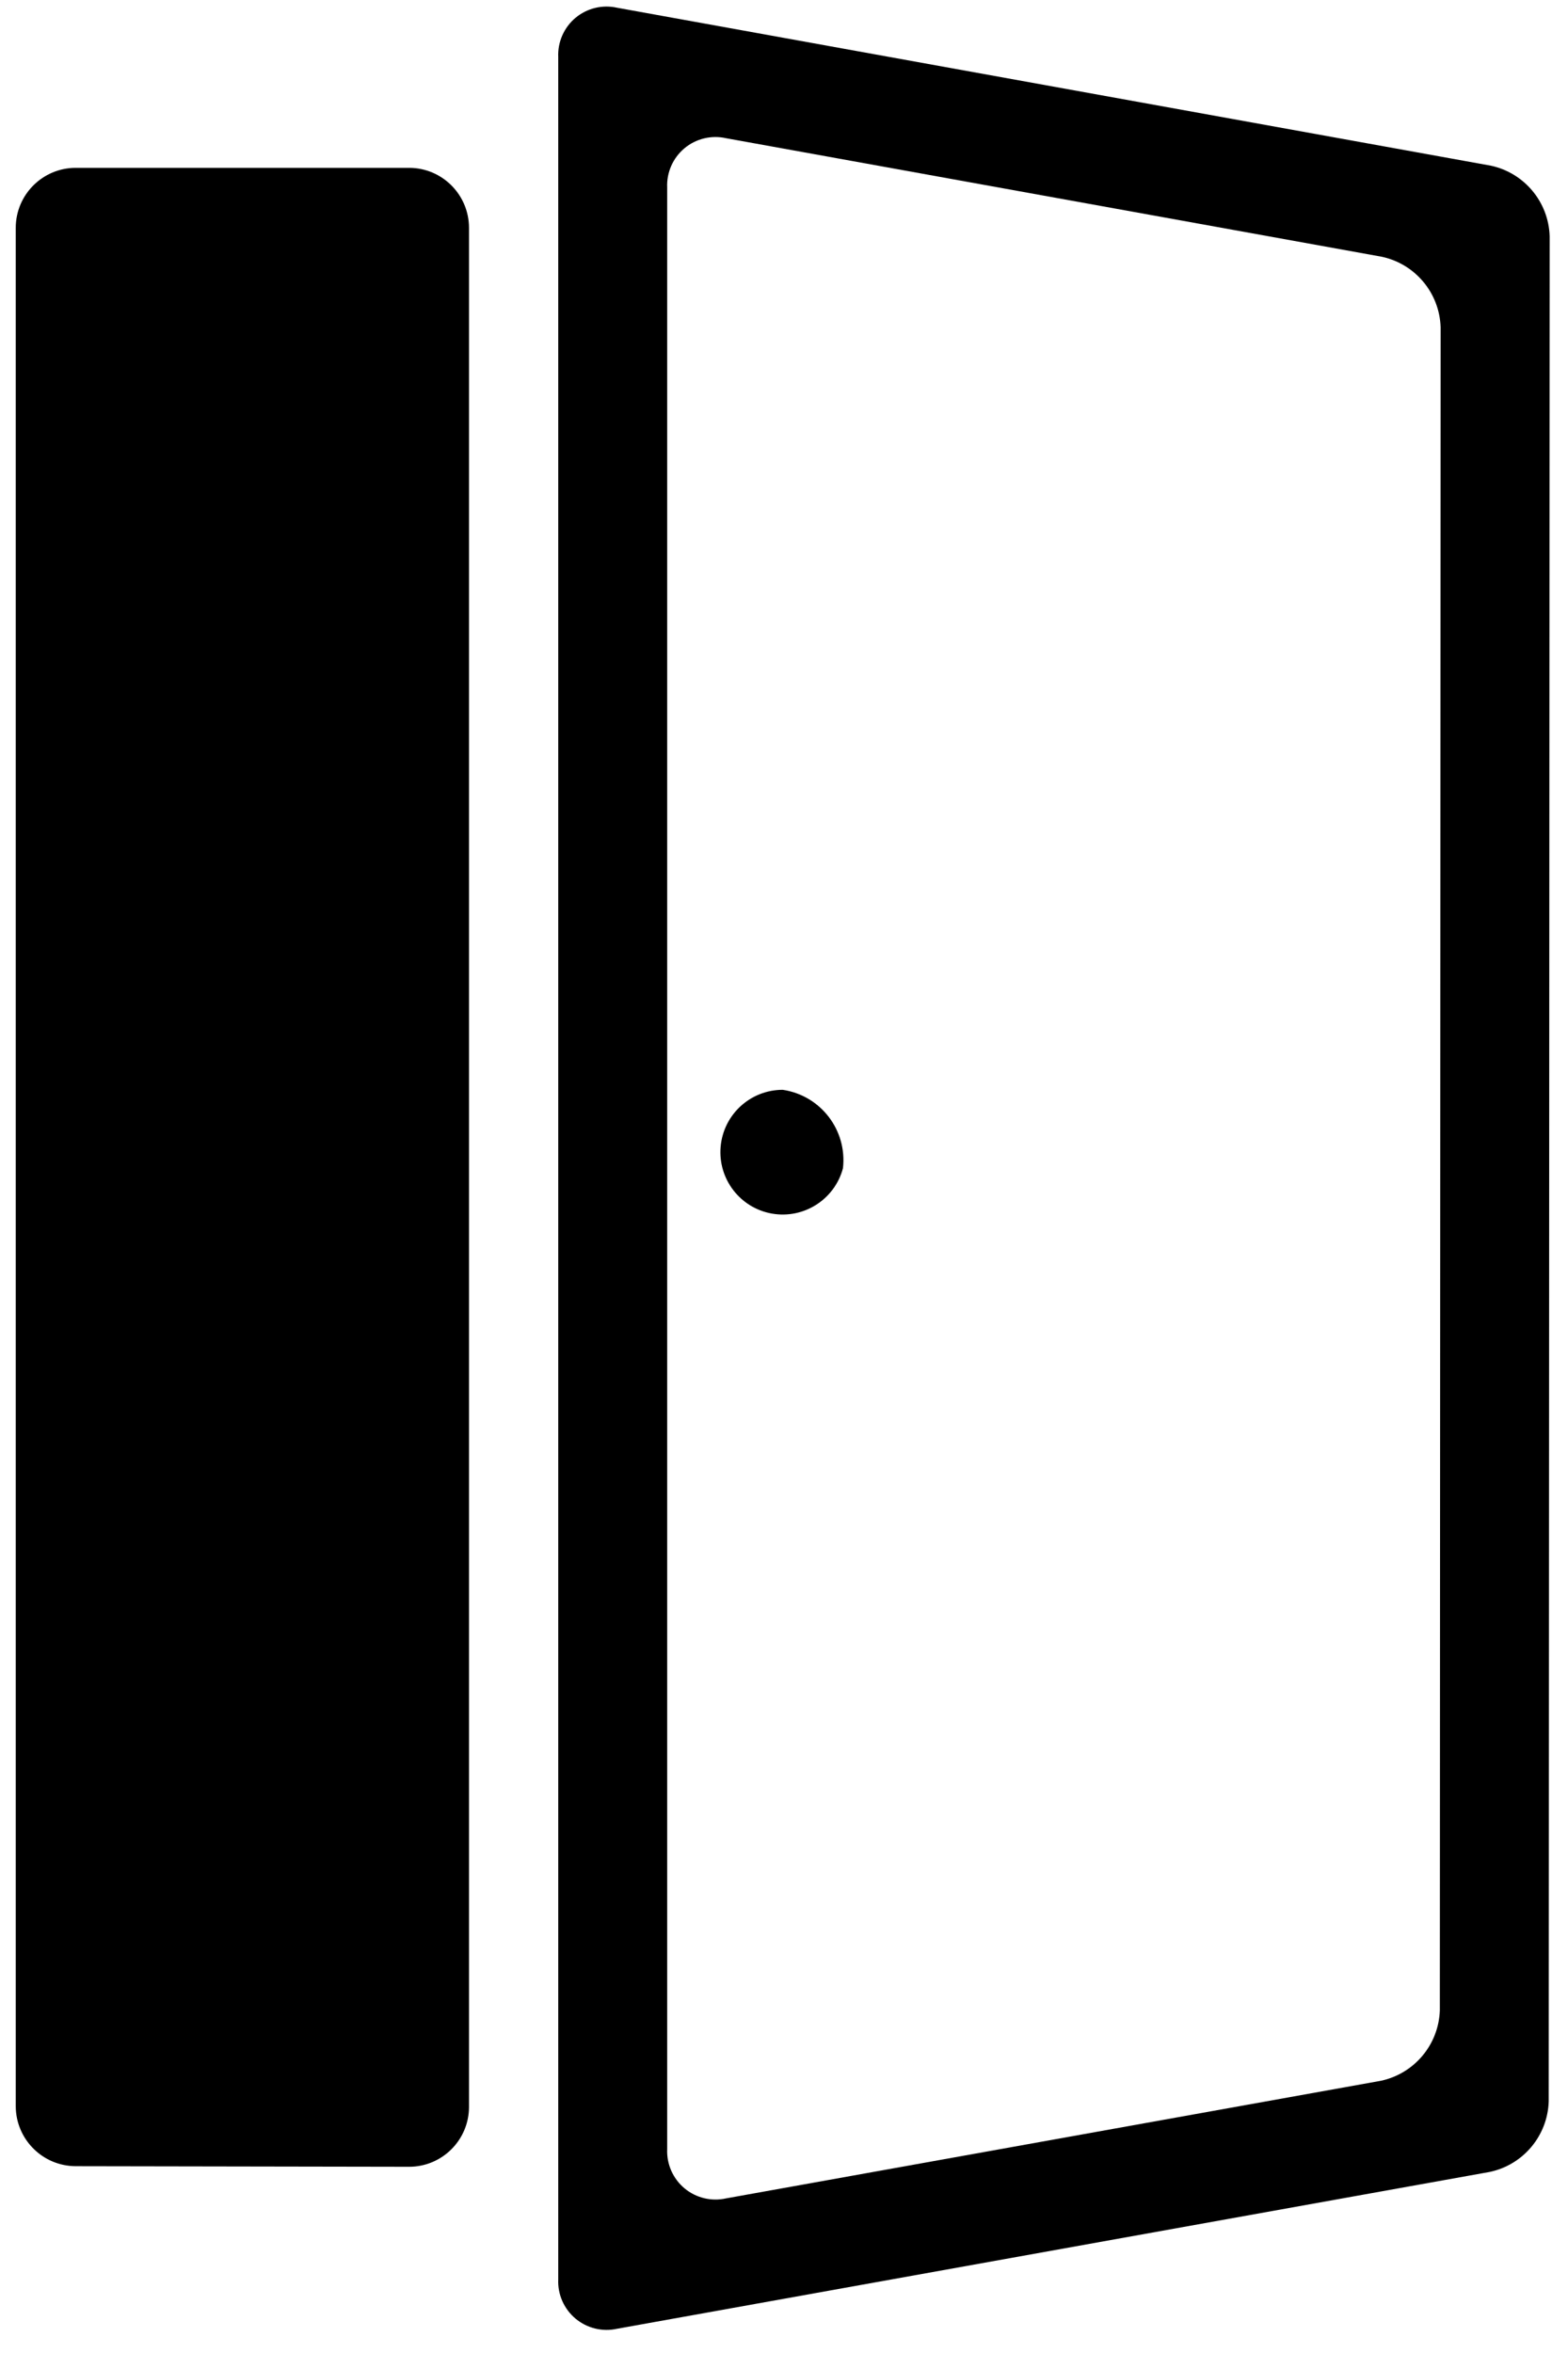 <svg width="46" height="69" viewBox="0 0 46 69" xmlns="http://www.w3.org/2000/svg">
<path d="M0.462 61.764C0.466 62.733 1.249 63.517 2.218 63.522L12.004 63.539C12.971 63.538 13.756 62.755 13.759 61.787V6.677C13.756 5.709 12.972 4.924 12.004 4.922H2.218C1.25 4.924 0.465 5.709 0.462 6.677L0.462 61.764Z" fill="currentColor"/>
<path fill-rule="evenodd" clip-rule="evenodd" d="M16.884 0.522C17.223 0.24 17.674 0.13 18.104 0.227L43.735 4.858C44.718 5.069 45.43 5.922 45.462 6.926L45.434 61.625C45.401 62.629 44.688 63.481 43.705 63.69L18.104 68.289C17.674 68.385 17.223 68.275 16.884 67.992C16.546 67.709 16.358 67.284 16.377 66.844V1.67C16.358 1.23 16.546 0.805 16.884 0.522ZM40.512 61.017C41.494 60.807 42.207 59.955 42.24 58.951L42.263 9.596C42.231 8.592 41.519 7.739 40.536 7.529L21.3 4.053C20.87 3.956 20.419 4.065 20.08 4.348C19.742 4.631 19.554 5.055 19.573 5.496V63.021C19.554 63.462 19.742 63.887 20.08 64.17C20.419 64.453 20.87 64.562 21.3 64.466L40.512 61.017Z" fill="currentColor"/>
<path d="M24.73 34.257C24.486 35.174 23.581 35.751 22.647 35.588C21.713 35.424 21.059 34.573 21.141 33.628C21.223 32.683 22.014 31.958 22.963 31.958C24.075 32.123 24.857 33.14 24.73 34.257Z" fill="currentColor"/>
</svg>
